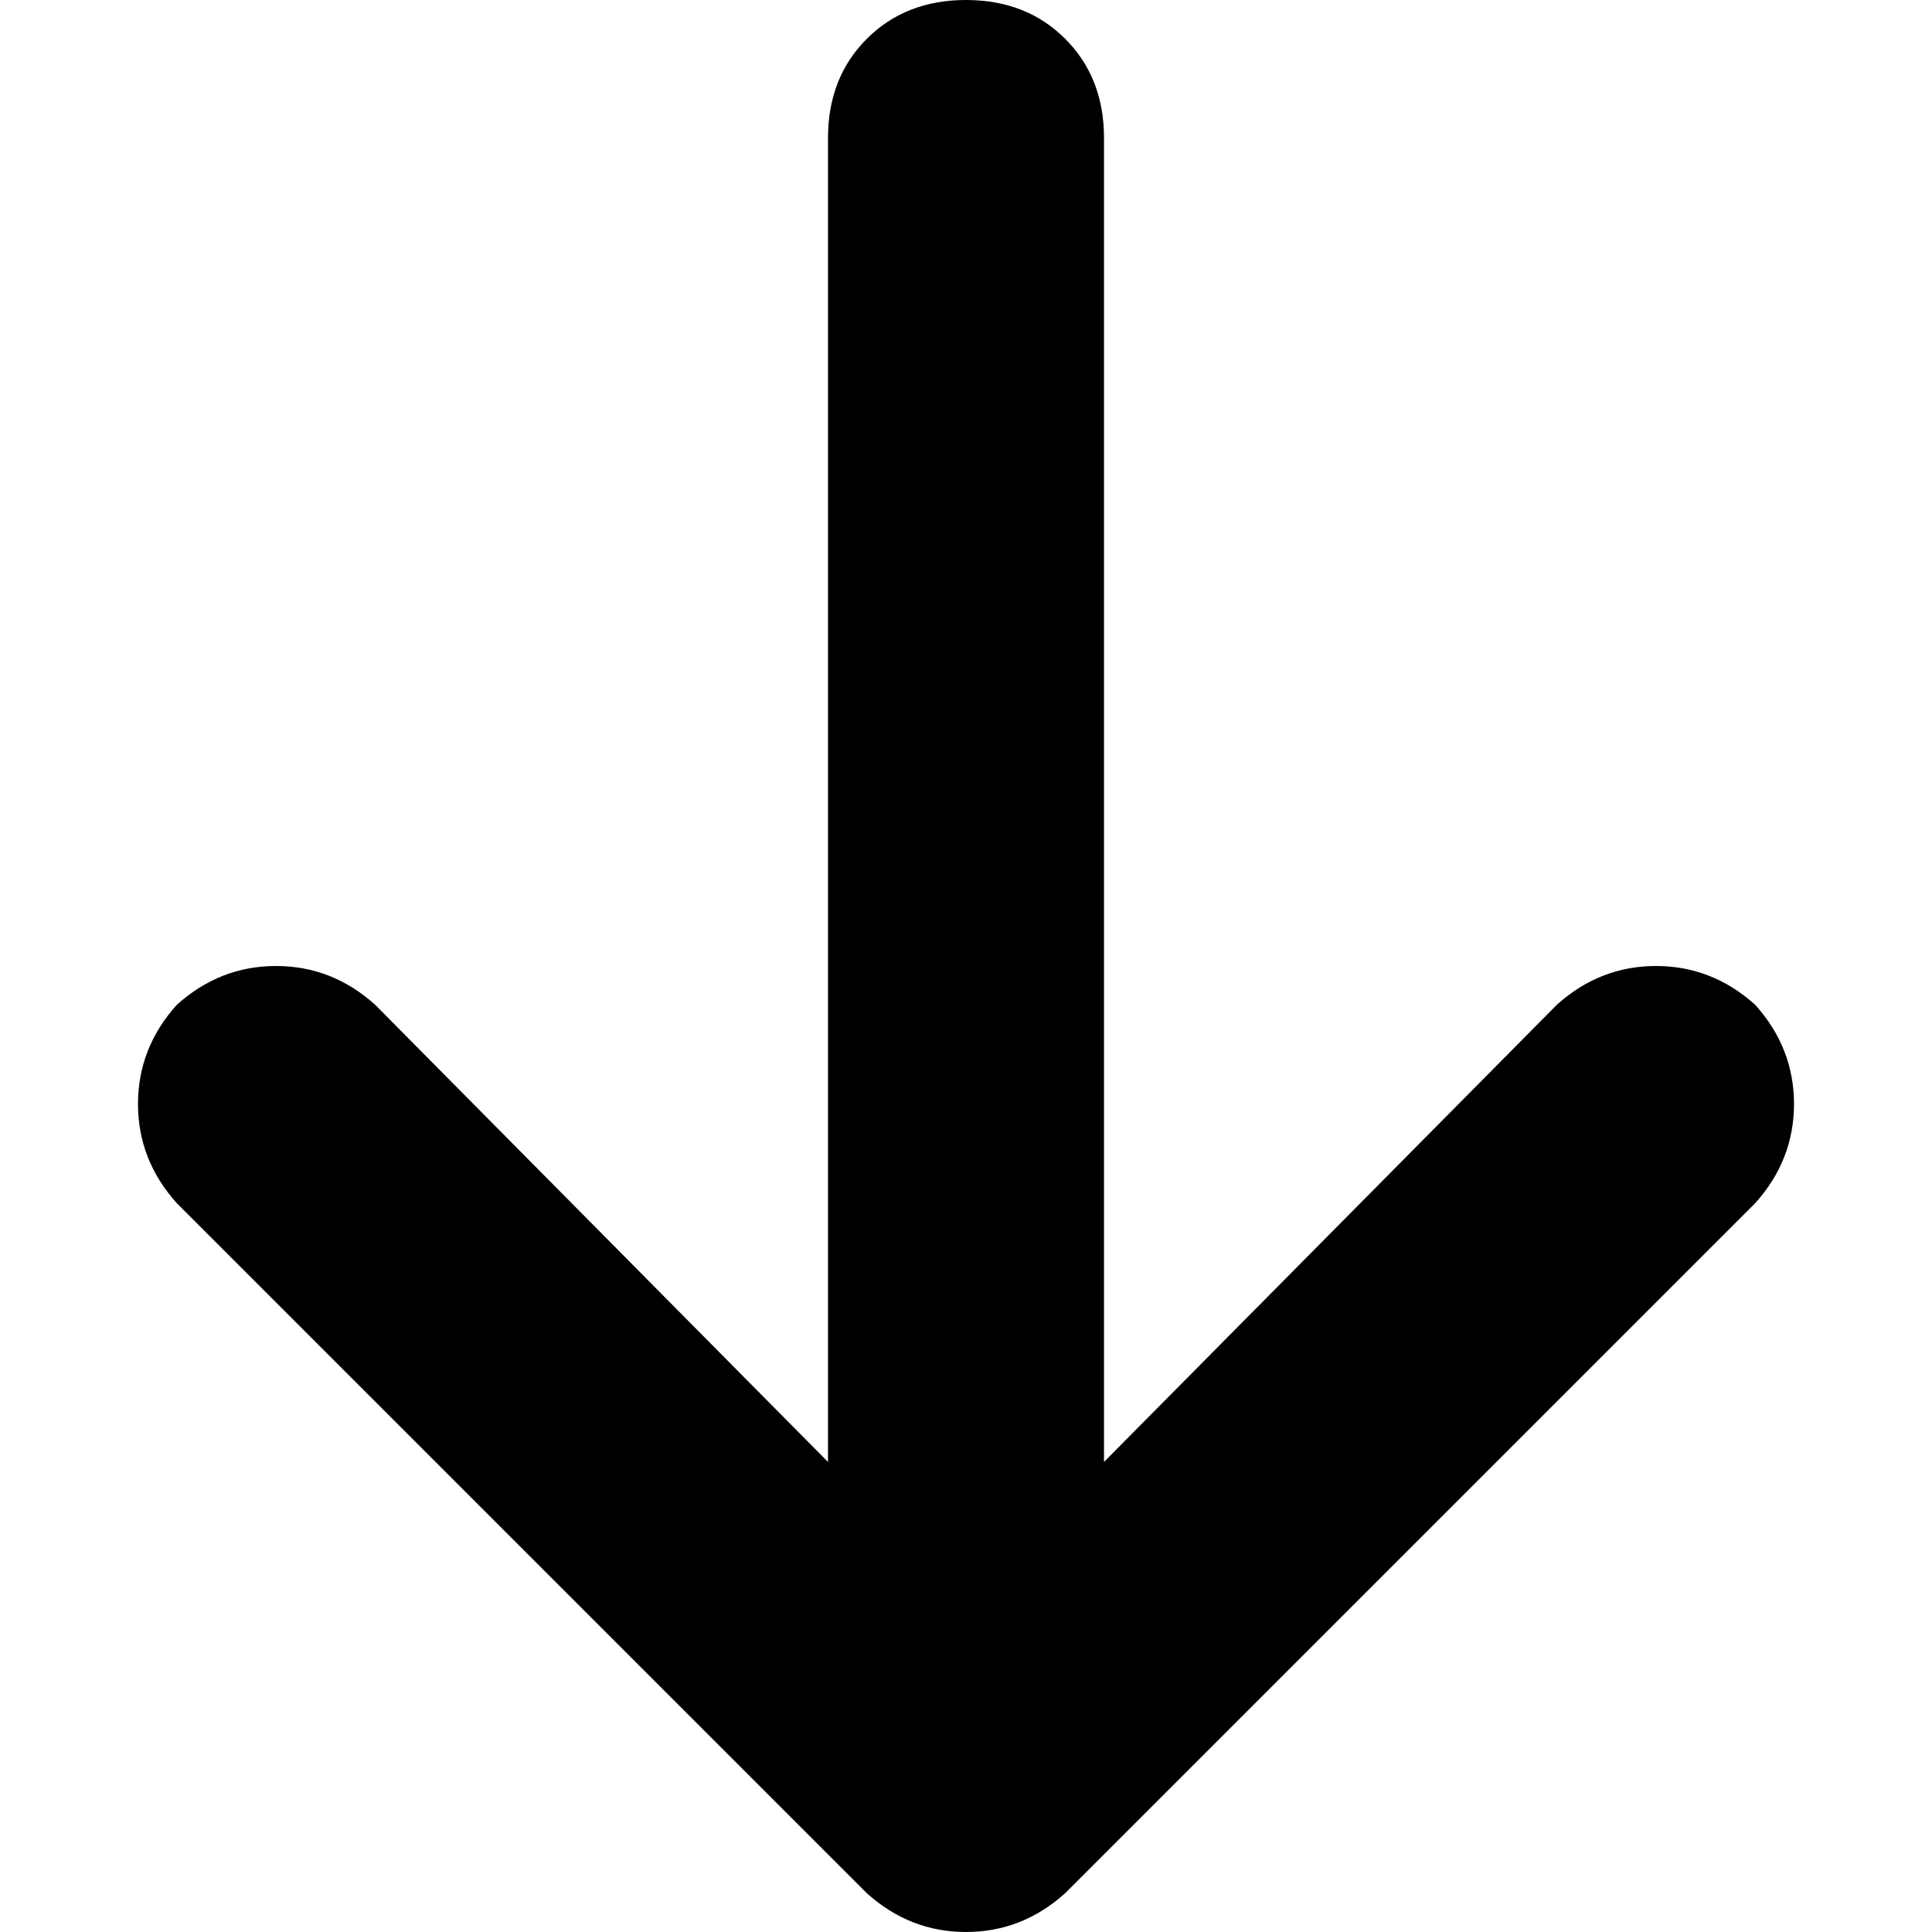 <svg xmlns="http://www.w3.org/2000/svg" viewBox="0 0 512 512">
  <path d="M 229.714 501.714 Q 241.143 512 256 512 L 256 512 L 256 512 Q 270.857 512 282.286 501.714 L 465.143 318.857 L 465.143 318.857 Q 475.429 307.429 475.429 292.571 Q 475.429 277.714 465.143 266.286 Q 453.714 256 438.857 256 Q 424 256 412.571 266.286 L 292.571 387.429 L 292.571 387.429 L 292.571 36.571 L 292.571 36.571 Q 292.571 20.571 282.286 10.286 Q 272 0 256 0 Q 240 0 229.714 10.286 Q 219.429 20.571 219.429 36.571 L 219.429 387.429 L 219.429 387.429 L 99.429 266.286 L 99.429 266.286 Q 88 256 73.143 256 Q 58.286 256 46.857 266.286 Q 36.571 277.714 36.571 292.571 Q 36.571 307.429 46.857 318.857 L 229.714 501.714 L 229.714 501.714 Z" />
</svg>